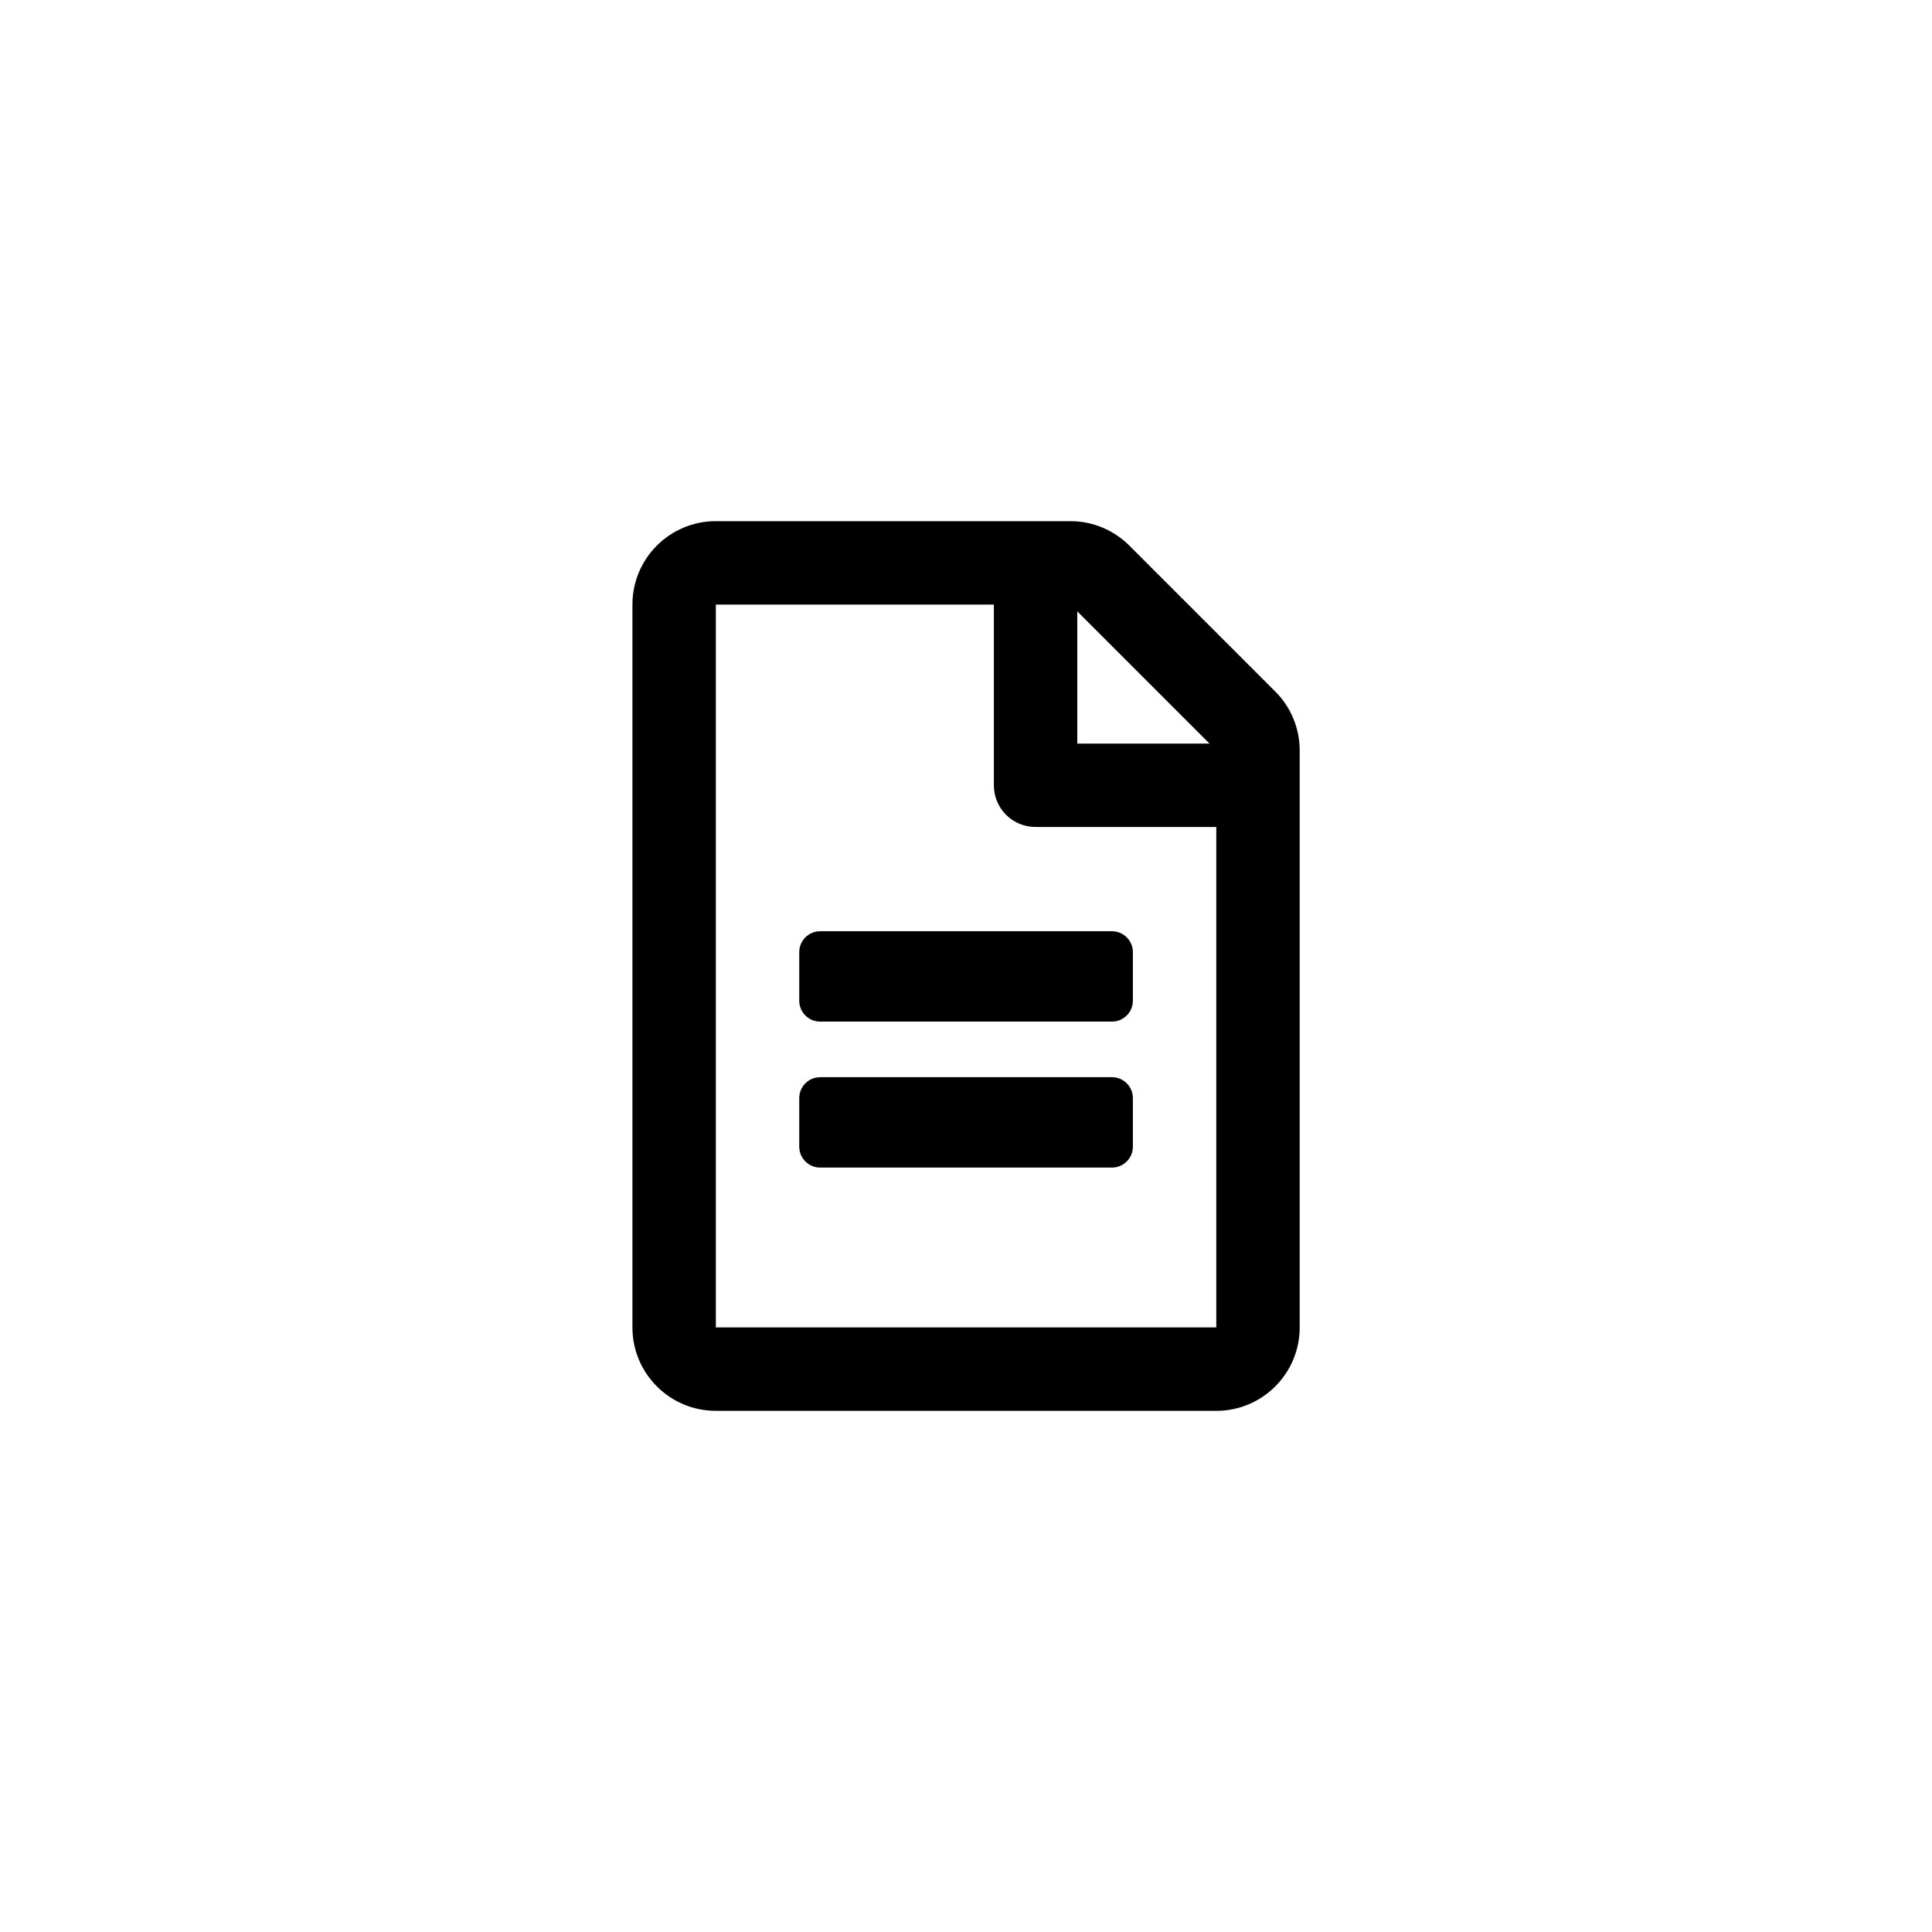 <?xml version="1.0" encoding="UTF-8"?>
<!DOCTYPE svg PUBLIC "-//W3C//DTD SVG 1.1//EN" "http://www.w3.org/Graphics/SVG/1.1/DTD/svg11.dtd">
<svg version="1.1" xmlns="http://www.w3.org/2000/svg" xmlns:xlink="http://www.w3.org/1999/xlink" x="0" y="0" width="200" height="200" viewBox="0, 0, 200, 200">
  <g id="Background">
    <rect x="0" y="0" width="200" height="200" fill="#000000" fill-opacity="0"/>
  </g>
  <g id="Layer_2">
    <path d="M117.275,98.561 L117.275,103.598 C117.275,104.785 116.304,105.756 115.117,105.756 L84.897,105.756 C83.709,105.756 82.738,104.785 82.738,103.598 L82.738,98.561 C82.738,97.374 83.709,96.402 84.897,96.402 L115.117,96.402 C116.304,96.402 117.275,97.374 117.275,98.561 z M115.117,111.512 L84.897,111.512 C83.709,111.512 82.738,112.484 82.738,113.671 L82.738,118.708 C82.738,119.895 83.709,120.866 84.897,120.866 L115.117,120.866 C116.304,120.866 117.275,119.895 117.275,118.708 L117.275,113.671 C117.275,112.484 116.304,111.512 115.117,111.512 z M134.544,77.677 L134.544,137.416 C134.544,142.183 130.677,146.05 125.91,146.05 L74.104,146.05 C69.337,146.05 65.469,142.183 65.469,137.416 L65.469,62.584 C65.469,57.817 69.337,53.95 74.104,53.95 L110.818,53.95 C113.102,53.95 115.297,54.867 116.916,56.486 L132.008,71.579 C133.627,73.179 134.544,75.392 134.544,77.677 z M111.519,63.286 L111.519,76.975 L125.208,76.975 L111.519,63.286 z M125.91,137.416 L125.91,85.609 L107.202,85.609 C104.81,85.609 102.885,83.685 102.885,81.292 L102.885,62.584 L74.104,62.584 L74.104,137.416 L125.91,137.416 z" fill="#000000" id="file-alt"/>
  </g>
</svg>
